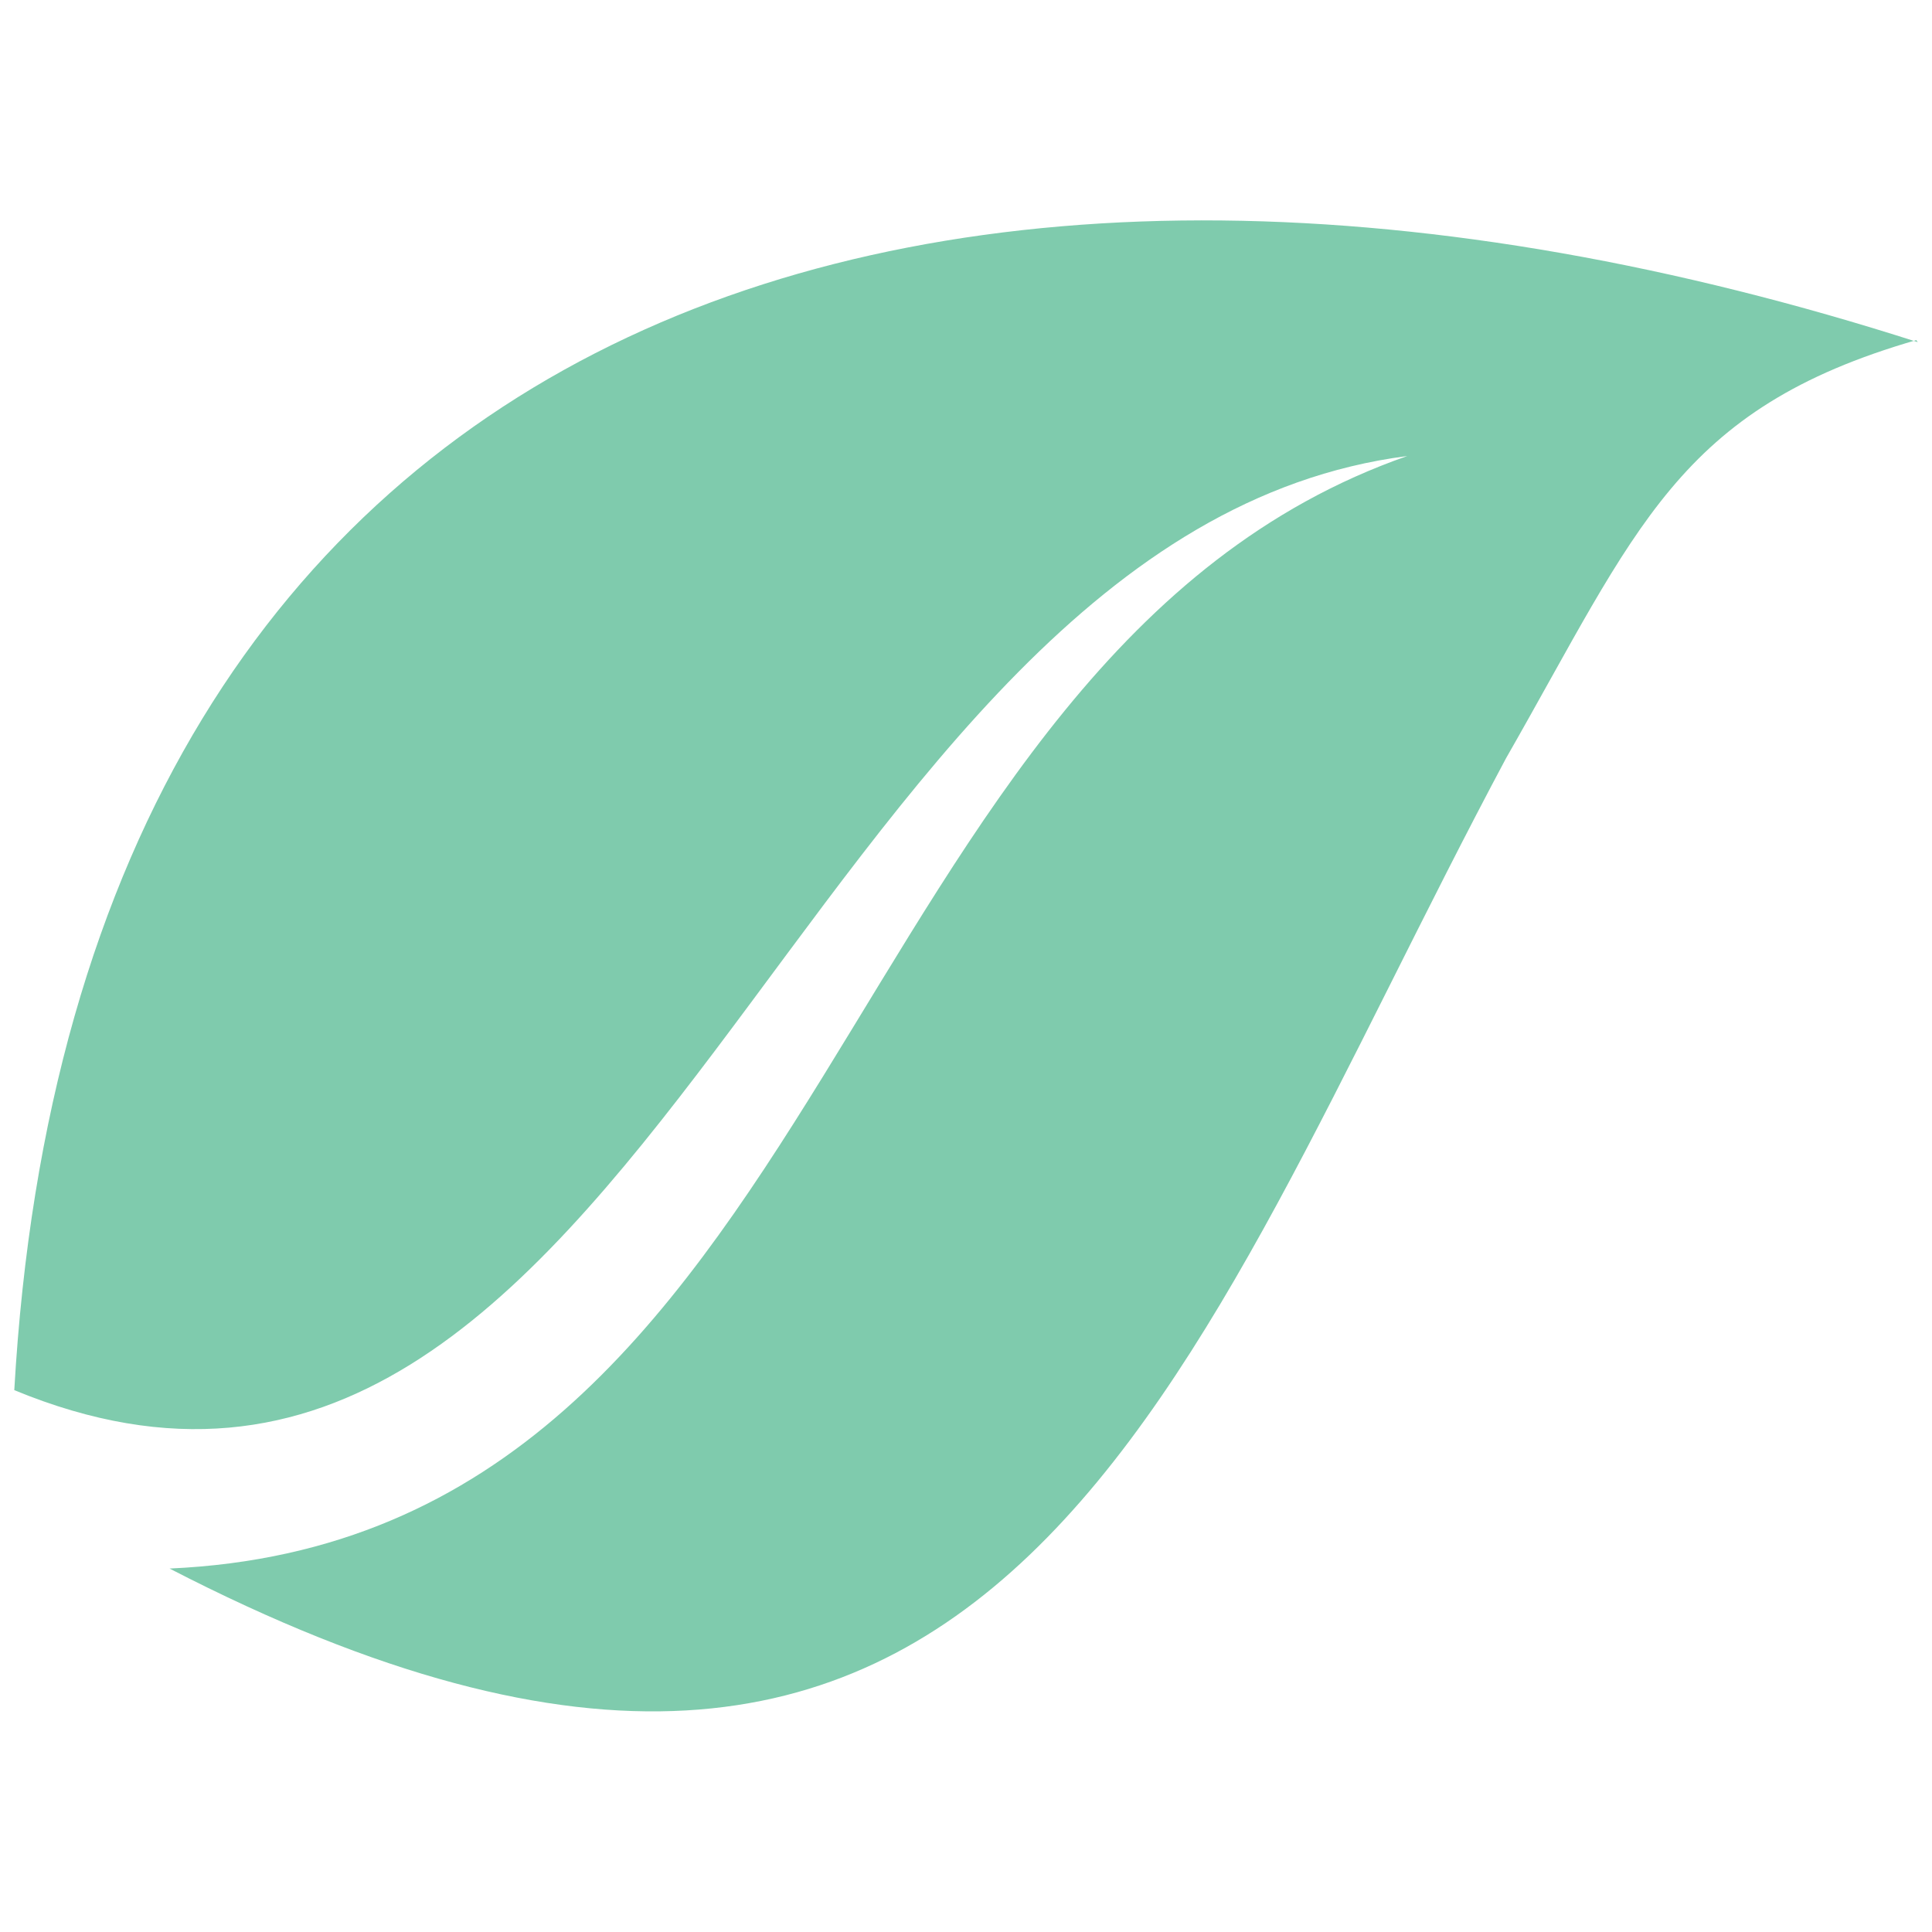 <svg id="Layer_1" data-name="Layer 1" xmlns="http://www.w3.org/2000/svg" viewBox="0 0 192 192"><defs><style>.cls-1{fill:#7fcbad;}</style></defs><path class="cls-1" d="M190.58,34C94.66,3.22,7.64,28.8,1.42,138.15h0C63.77,163.9,78.76,53.2,139.85,45.32h0c-57.25,20-56.61,107.61-123,110.56h0c83.28,43,100.37-19.77,132.82-80.53,13.05-22.8,17-34.69,40.77-41.55Z"/></svg>